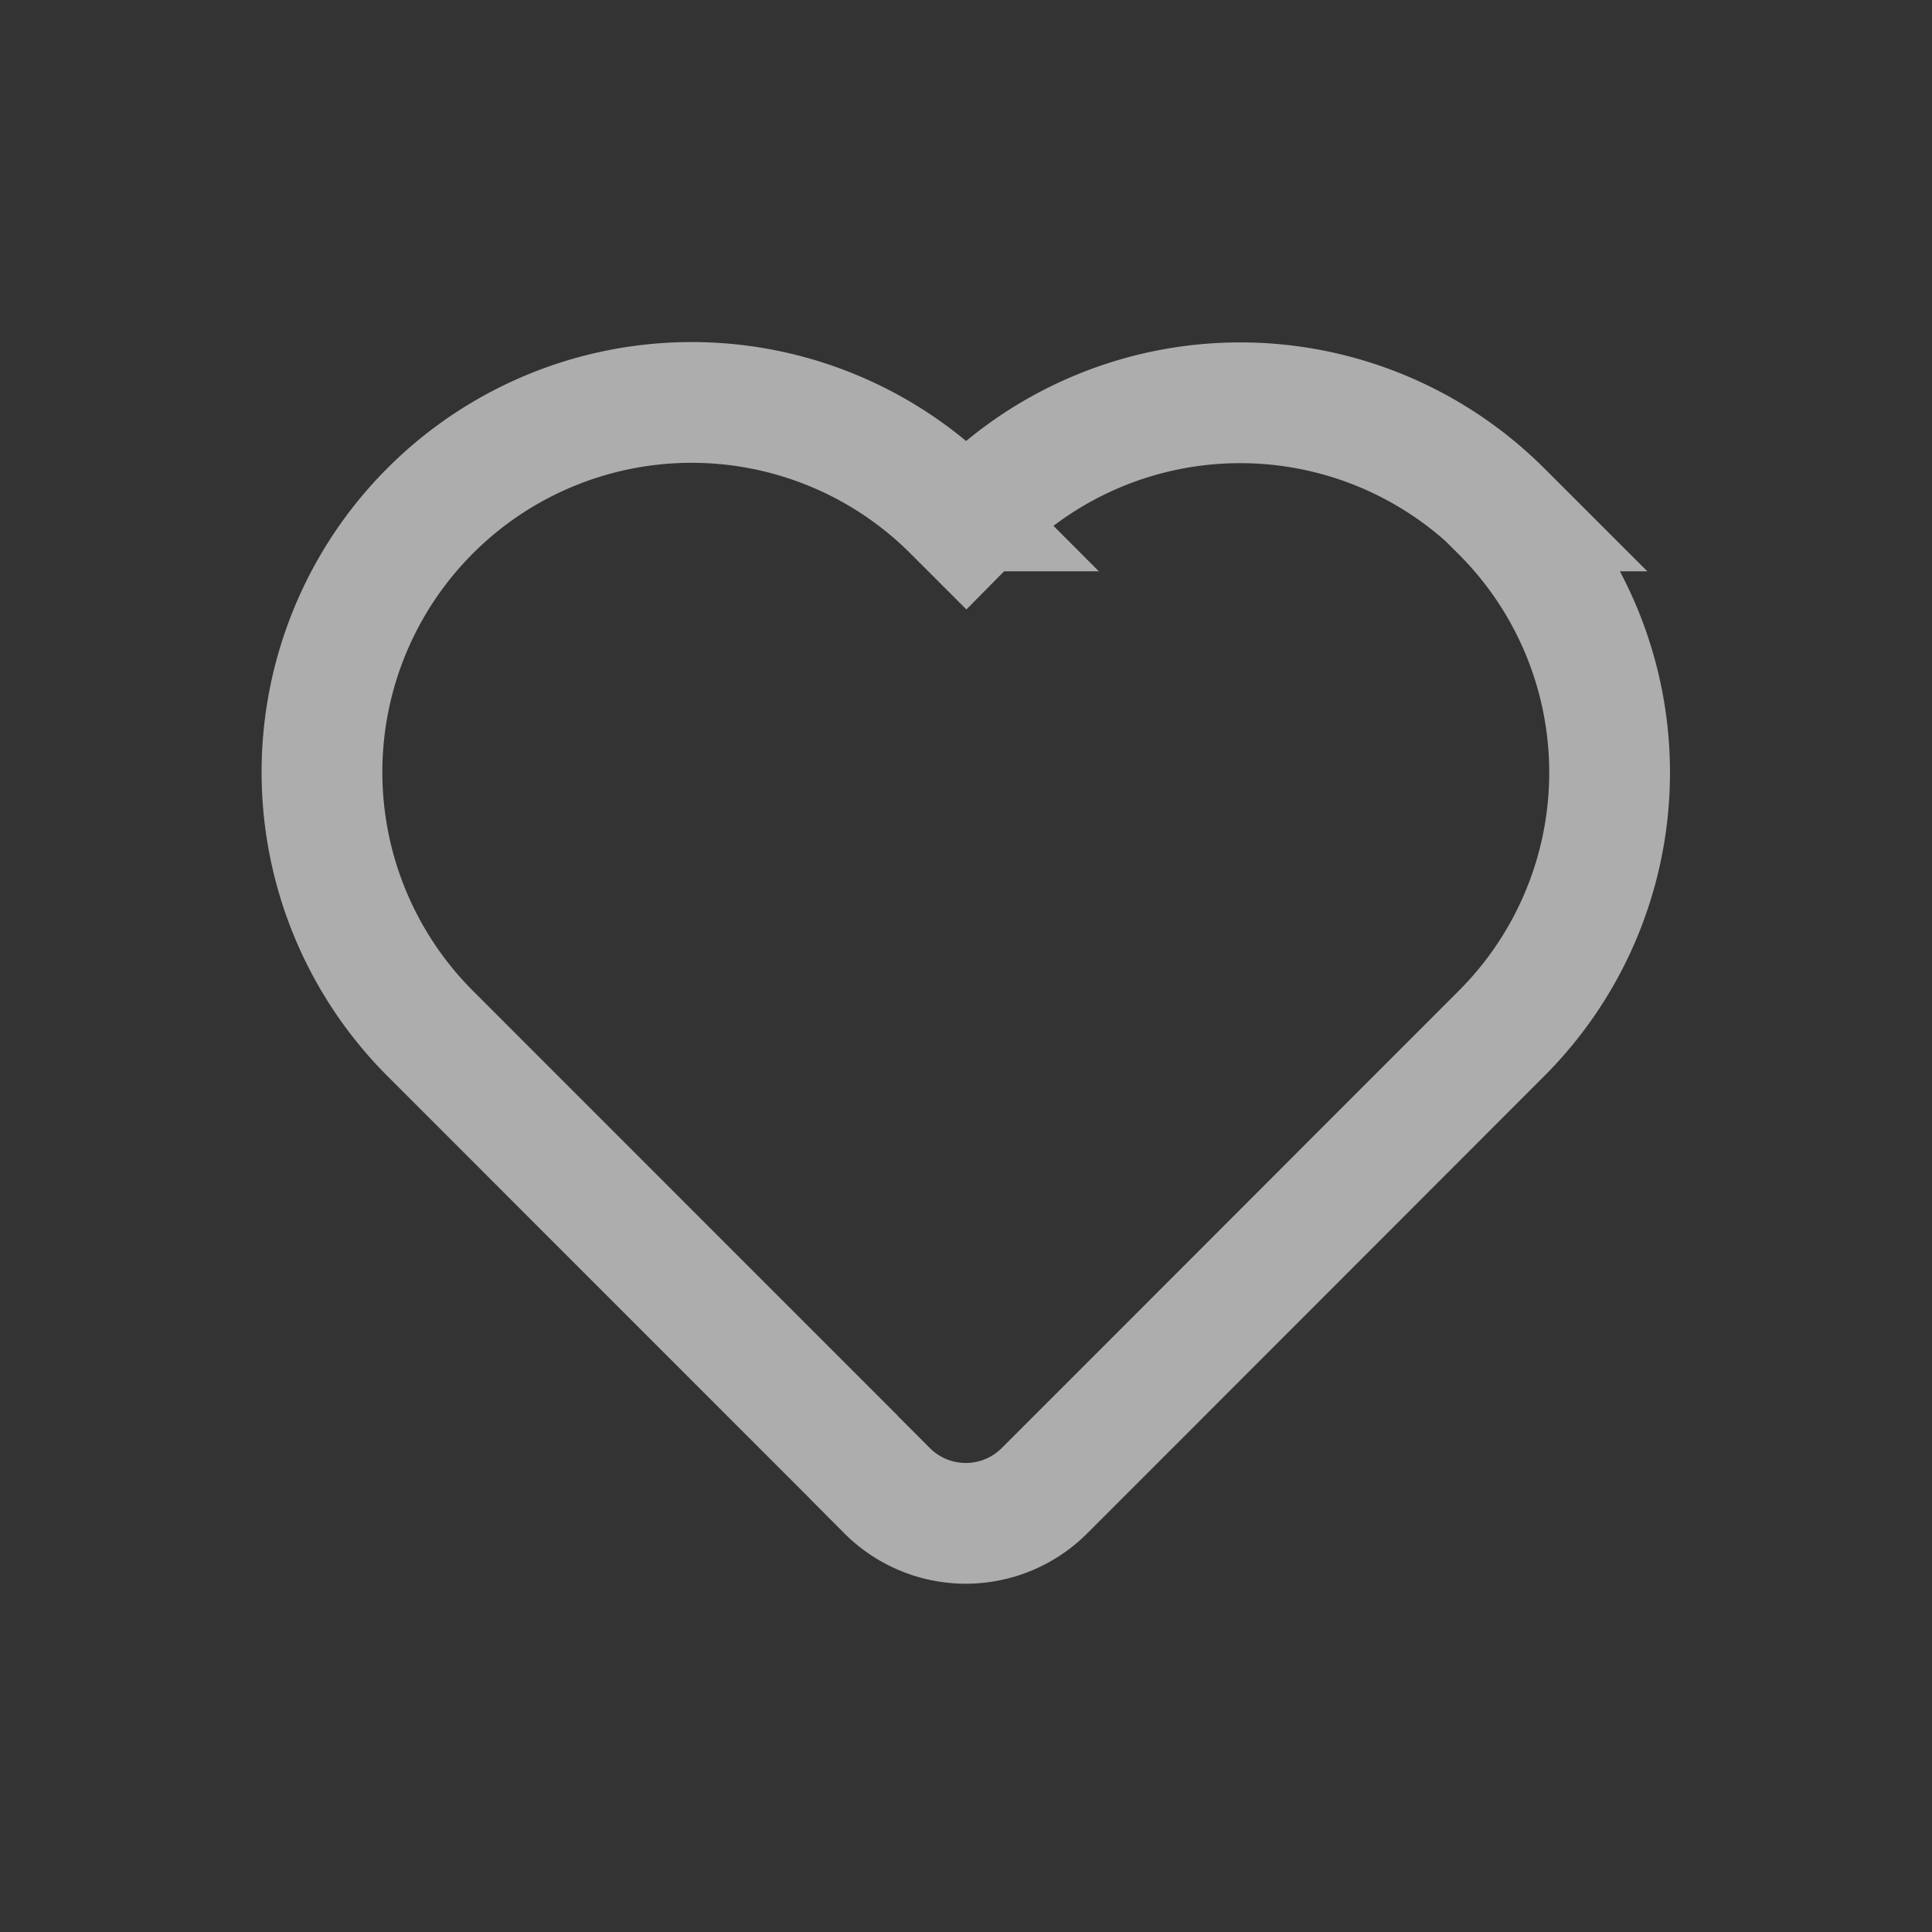 <svg id="ic_hearh" xmlns="http://www.w3.org/2000/svg" width="24" height="24" viewBox="0 0 24 24">
  <rect x="0" y="0" width="24" height="24" fill="#333333" stroke="none"/>
  <rect id="Rectangle_5505" data-name="Rectangle 5505" width="24" height="24" fill="none"/>
  <path id="Path_15612" data-name="Path 15612" d="M14.65,7.829a4.593,4.593,0,0,0-6.492,0L8,7.989l-.16-.16a4.591,4.591,0,0,0-6.5,6.489l.16.16,4.136,4.137h0l.96.96.016.018.41.411a1.381,1.381,0,0,0,1.947,0l.379-.379h0l1-1h0l4.133-4.136.16-.16a4.582,4.582,0,0,0,0-6.5Z" transform="translate(4.002 -1.482)" fill="none" stroke="rgba(255,255,255,0.6)" stroke-width="1.5"/>
</svg>
